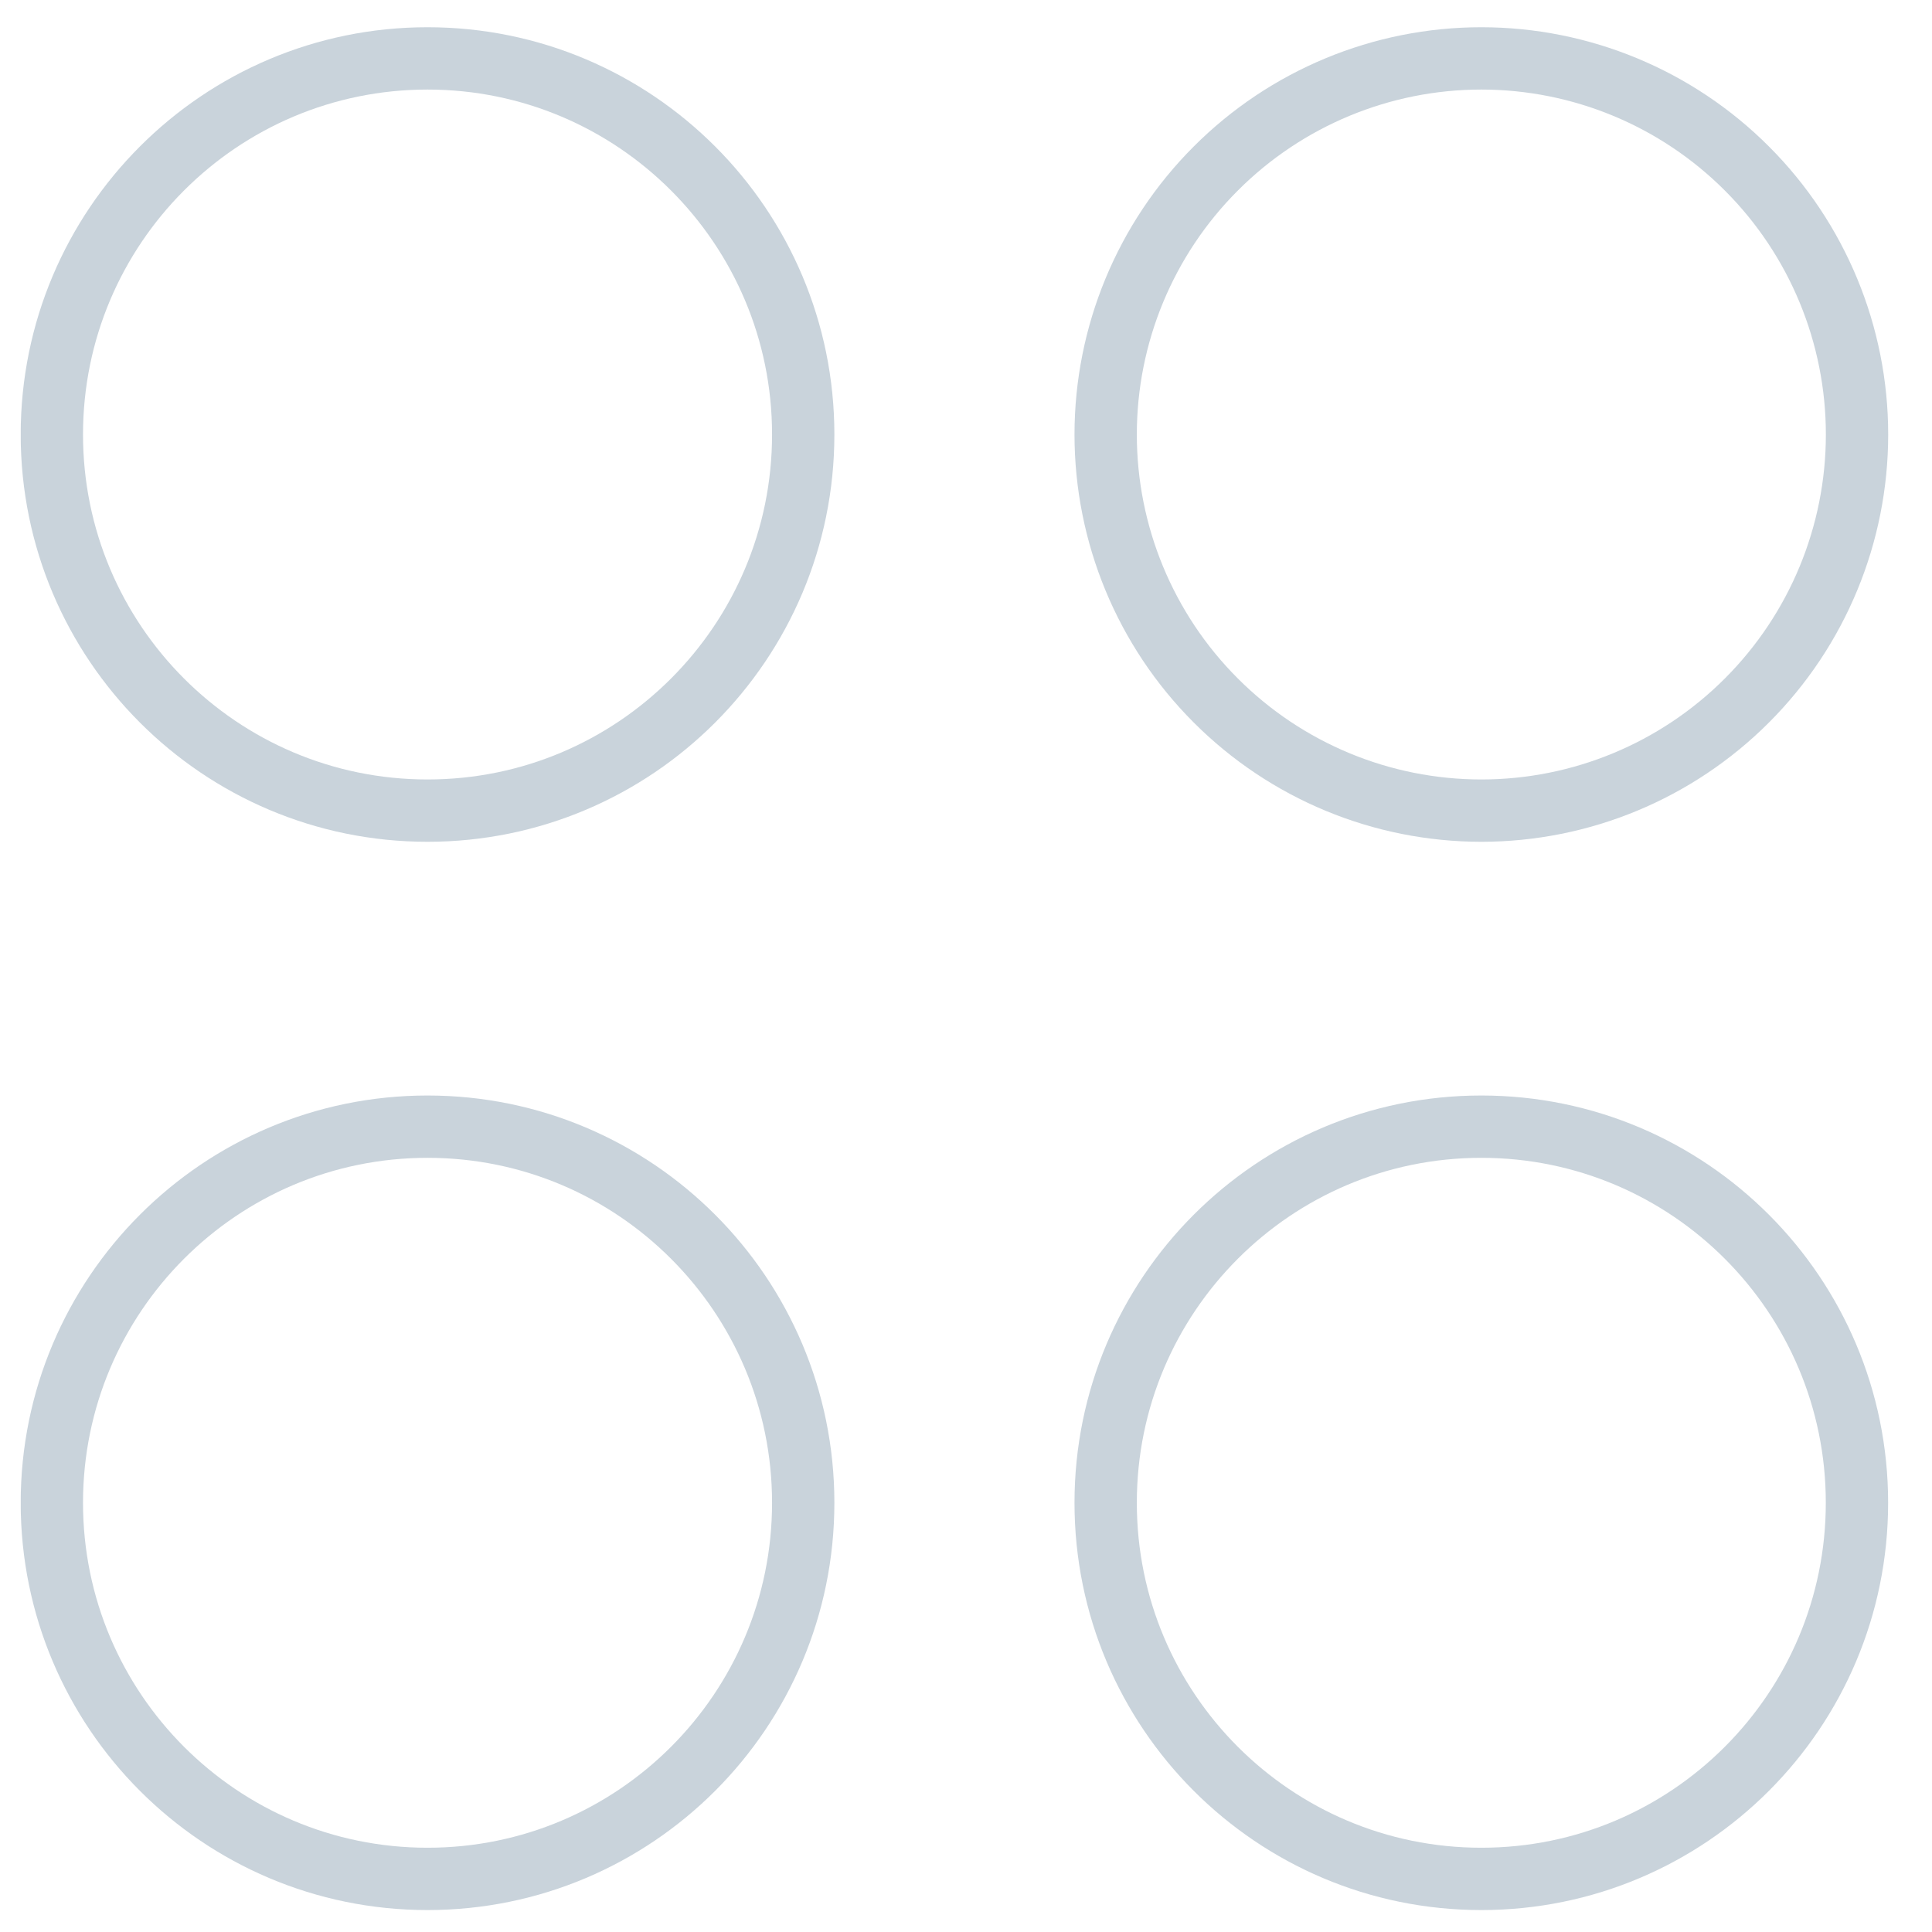 <svg width="31" height="31" viewBox="0 0 31 31" fill="none" xmlns="http://www.w3.org/2000/svg">
<g clip-path="url(#clip0_448_310)">
<path d="M23.769 13.007C22.17 13.007 20.637 12.371 19.507 11.239C18.376 10.108 17.741 8.573 17.741 6.972C17.741 5.371 18.376 3.836 19.507 2.705C20.637 1.573 22.17 0.937 23.769 0.937C25.368 0.937 26.901 1.573 28.031 2.705C29.162 3.836 29.797 5.371 29.797 6.972C29.797 8.573 29.162 10.108 28.031 11.239C26.901 12.371 25.368 13.007 23.769 13.007V13.007Z" stroke="#C9D3DB"/>
<path d="M0.832 6.972C0.832 10.305 3.531 13.007 6.86 13.007C10.189 13.007 12.888 10.305 12.888 6.972C12.888 3.639 10.189 0.937 6.86 0.937C3.531 0.937 0.832 3.639 0.832 6.972Z" stroke="#C9D3DB"/>
<path d="M0.832 24.113C0.832 27.446 3.531 30.148 6.86 30.148C10.189 30.148 12.888 27.446 12.888 24.113C12.888 20.78 10.189 18.078 6.86 18.078C3.531 18.078 0.832 20.78 0.832 24.113Z" stroke="#C9D3DB"/>
<path d="M17.741 24.113C17.741 27.446 20.44 30.148 23.769 30.148C27.098 30.148 29.796 27.446 29.796 24.113C29.796 20.78 27.098 18.078 23.769 18.078C20.44 18.078 17.741 20.78 17.741 24.113Z" stroke="#C9D3DB"/>
</g>
<defs>
<clipPath id="clip0_448_310">
<rect width="29.964" height="31" fill="white" transform="translate(0.333)"/>
</clipPath>
</defs>
</svg>
